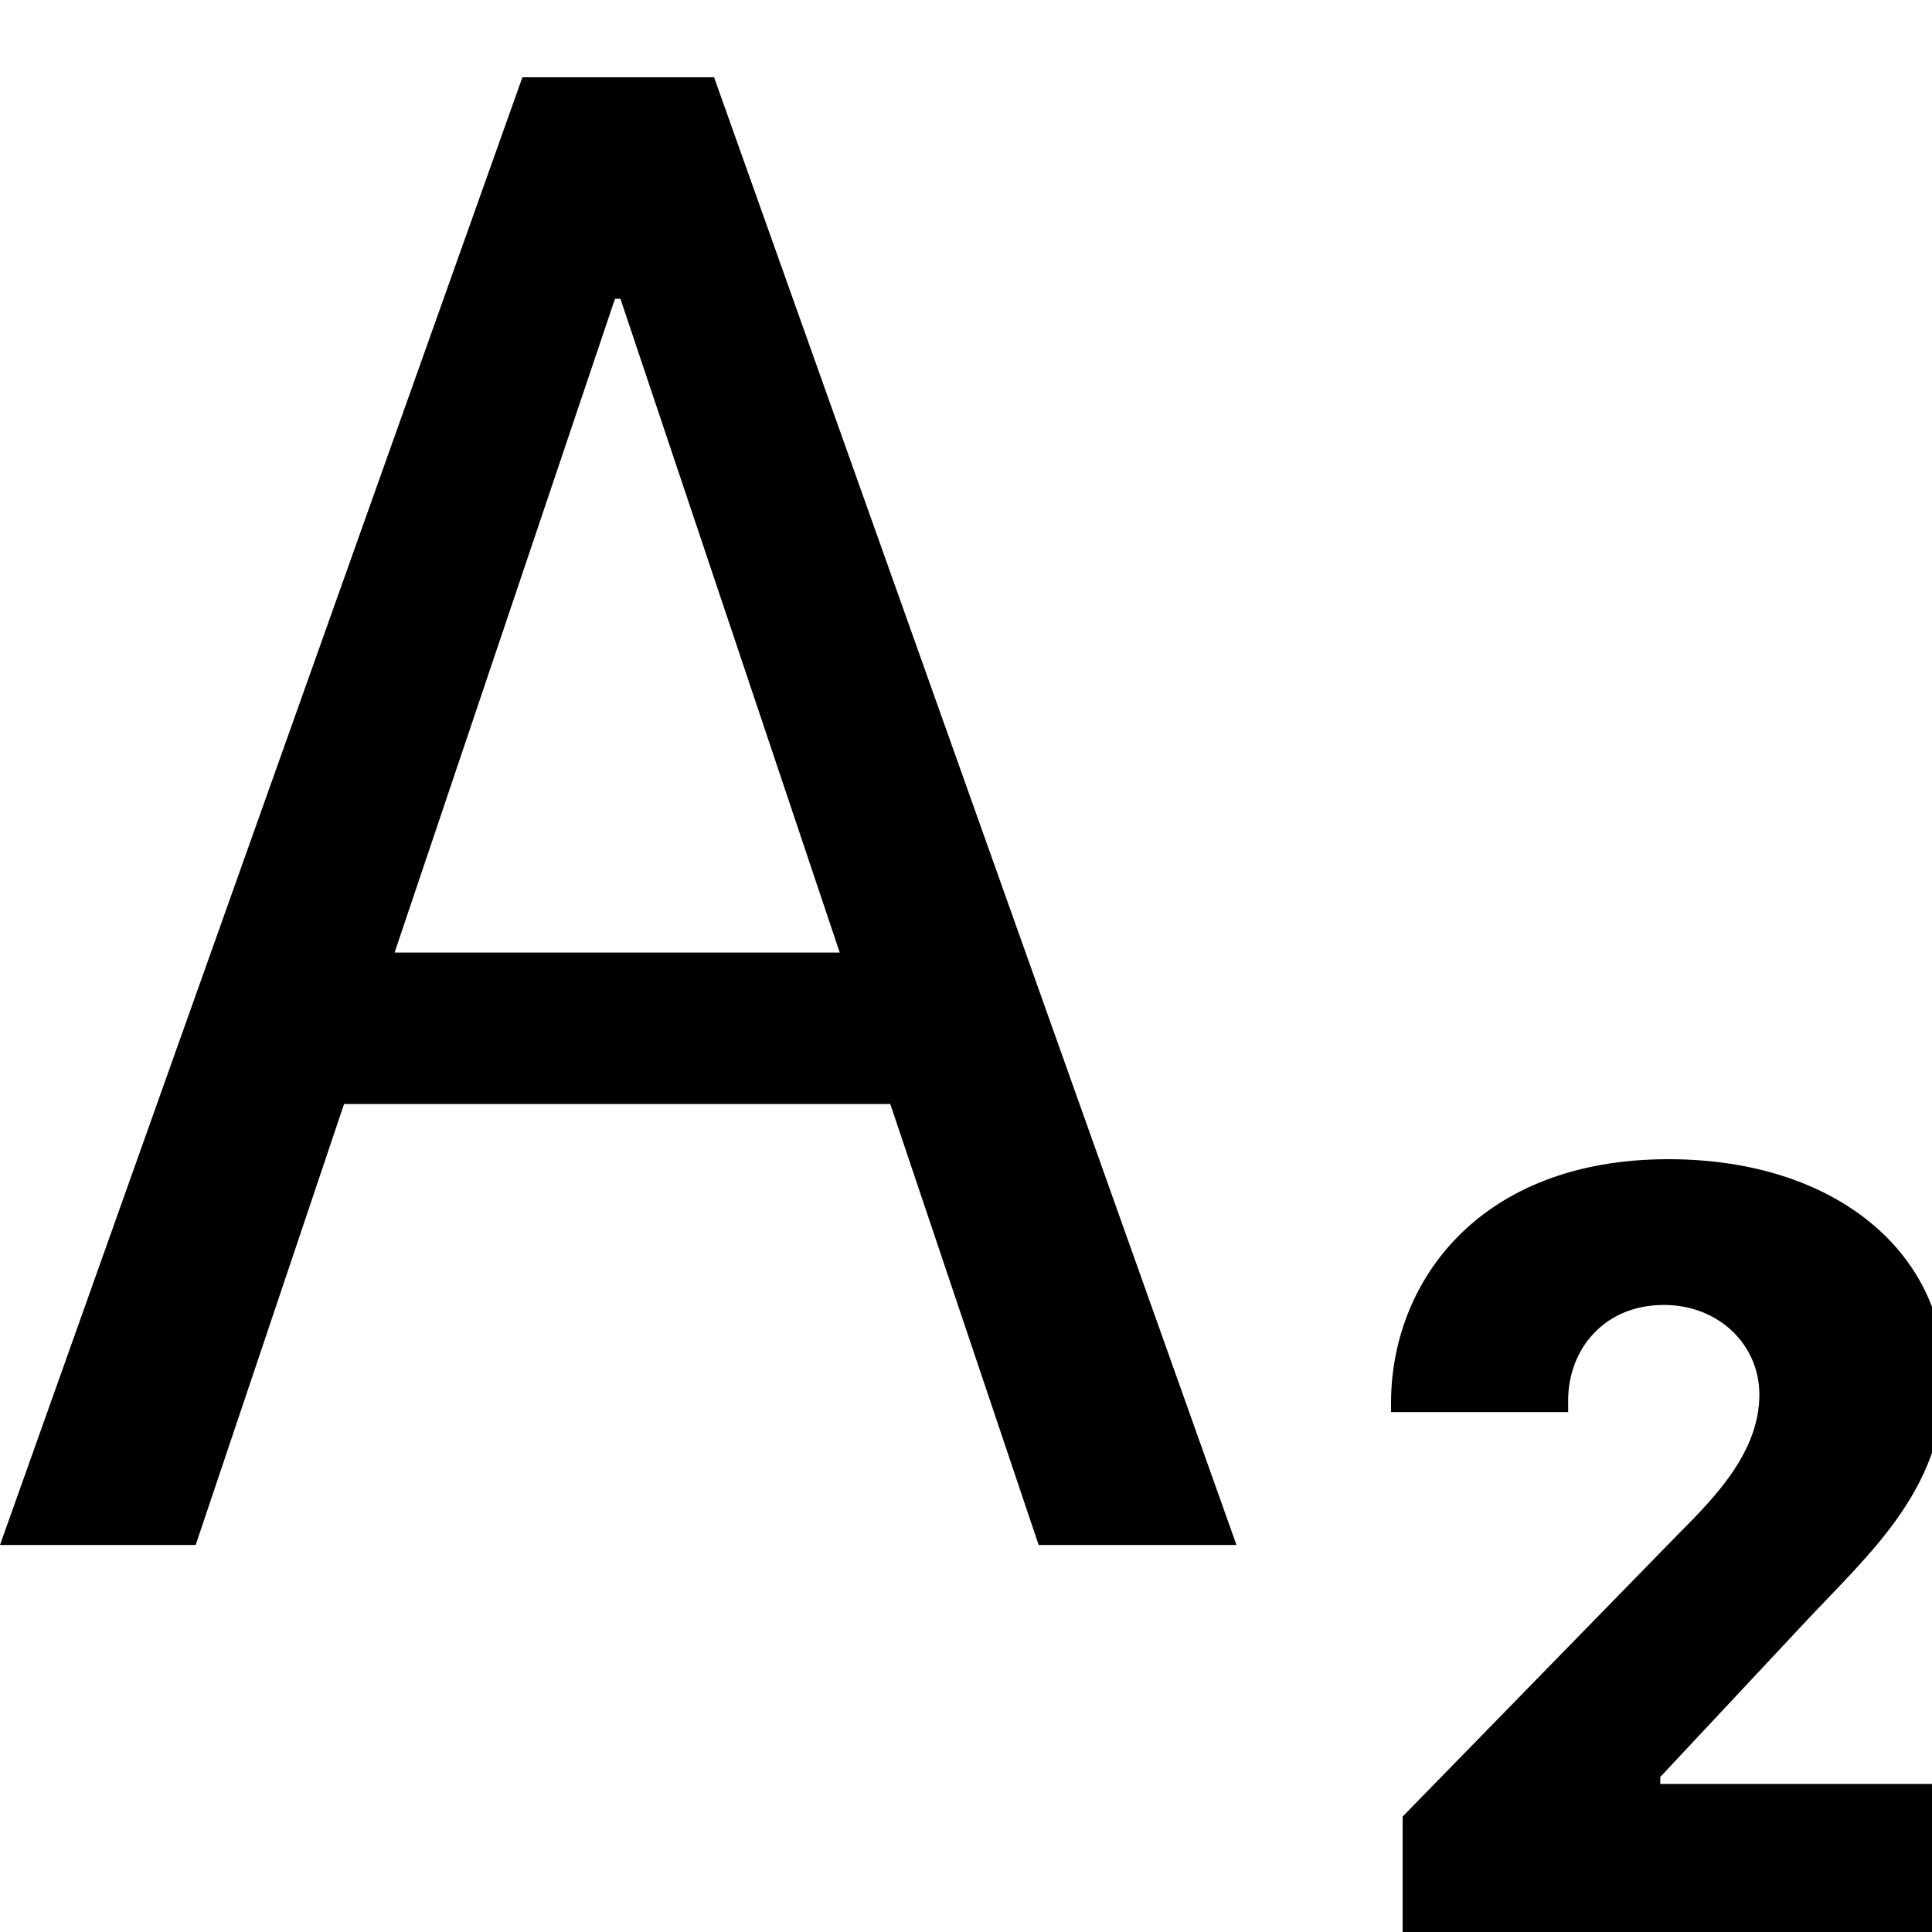 <svg xmlns="http://www.w3.org/2000/svg" viewBox="2 2.5 12.5 12.5"><path d="m3.266 12.496.96-2.853H7.76l.96 2.853H10L6.62 3H5.38L2 12.496h1.266Zm2.748-8.063 1.419 4.23h-2.88l1.426-4.23h.035Zm6.132 7.203v-.075c0-.332.234-.618.619-.618.354 0 .618.256.618.58 0 .362-.271.649-.52.898l-1.788 1.832V15h3.59v-.958h-1.923v-.045l.973-1.04c.415-.438.867-.845.867-1.547 0-.8-.701-1.41-1.787-1.41-1.23 0-1.795.8-1.795 1.576v.06h1.146Z"/></svg>